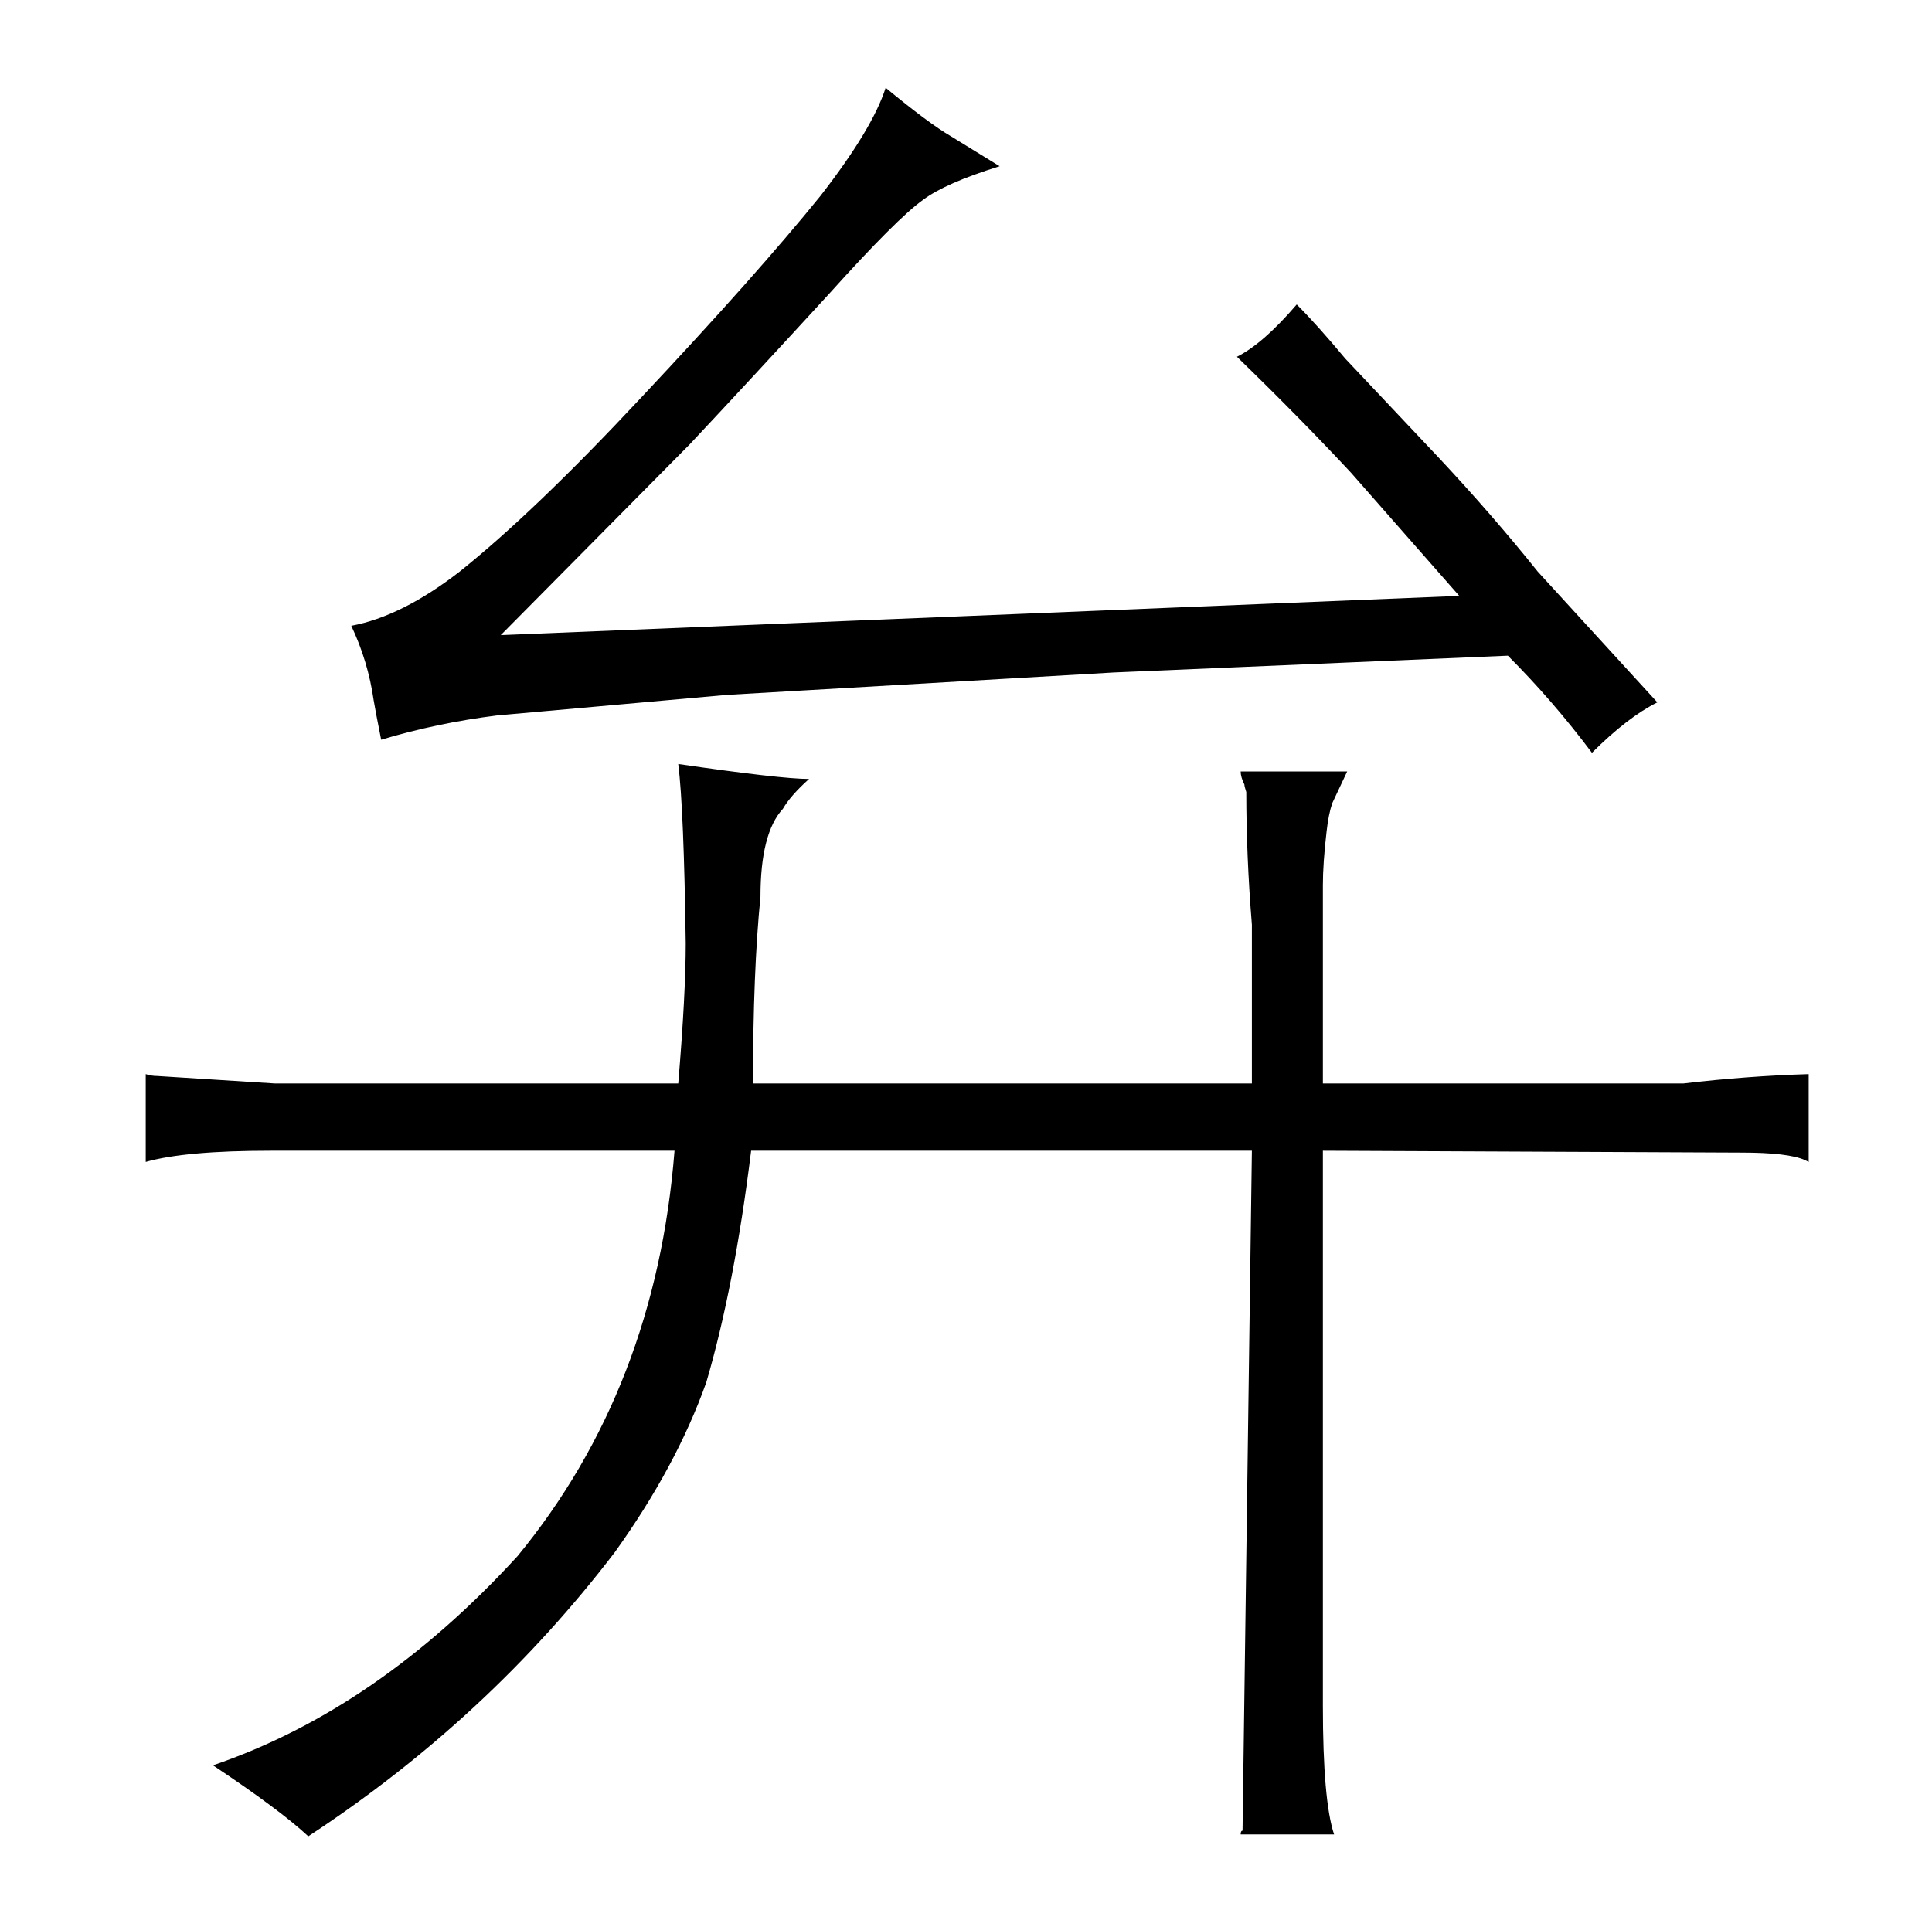 <?xml version="1.0" standalone="no"?>
<!DOCTYPE svg PUBLIC "-//W3C//DTD SVG 1.1//EN" "http://www.w3.org/Graphics/SVG/1.1/DTD/svg11.dtd" >
<svg xmlns="http://www.w3.org/2000/svg" xmlns:xlink="http://www.w3.org/1999/xlink" version="1.1" viewBox="-10 0 1034 1024">
  <g transform="matrix(1 0 0 -1 0 820)">
   <path fill="currentColor"
d="M137 240l-63 4q-3 0 -6 1v-47q21 6 67 6h216q-10 -127 -84 -217q-75 -82 -163 -112q36 -24 51 -38q96 63 164 152q33 46 49 91q15 51 24 124h268l-5 -364q-1 0 -1 -2h50q-6 18 -6 69v297l224 -1q25 0 34 -4l2 -1v47q-33 -1 -67 -5h-193v106q0 12 2 29q1 9 3 15l8 17h-57
q0 -3 2 -7q0 -1 1 -4q0 -34 3 -71v-85h-267q0 60 4 100q0 34 12 47q4 7 14 16q-15 0 -70 8q3 -24 4 -96q0 -27 -4 -75h-216zM258 480l101 102q31 33 75 81q36 40 50 50q12 9 41 18l-26 16q-12 7 -35 26q-7 -22 -35 -58q-34 -42 -96 -108q-57 -61 -97 -93q-31 -24 -58 -29
q9 -19 12 -40q1 -6 4 -21q30 9 62 13l123 11l207 12l211 9q24 -24 45 -52q19 19 35 27l-64 70q-24 30 -53 61l-50 53q-15 18 -26 29q-18 -21 -32 -28q34 -33 61 -62l58 -66z" />
  </g>

</svg>

